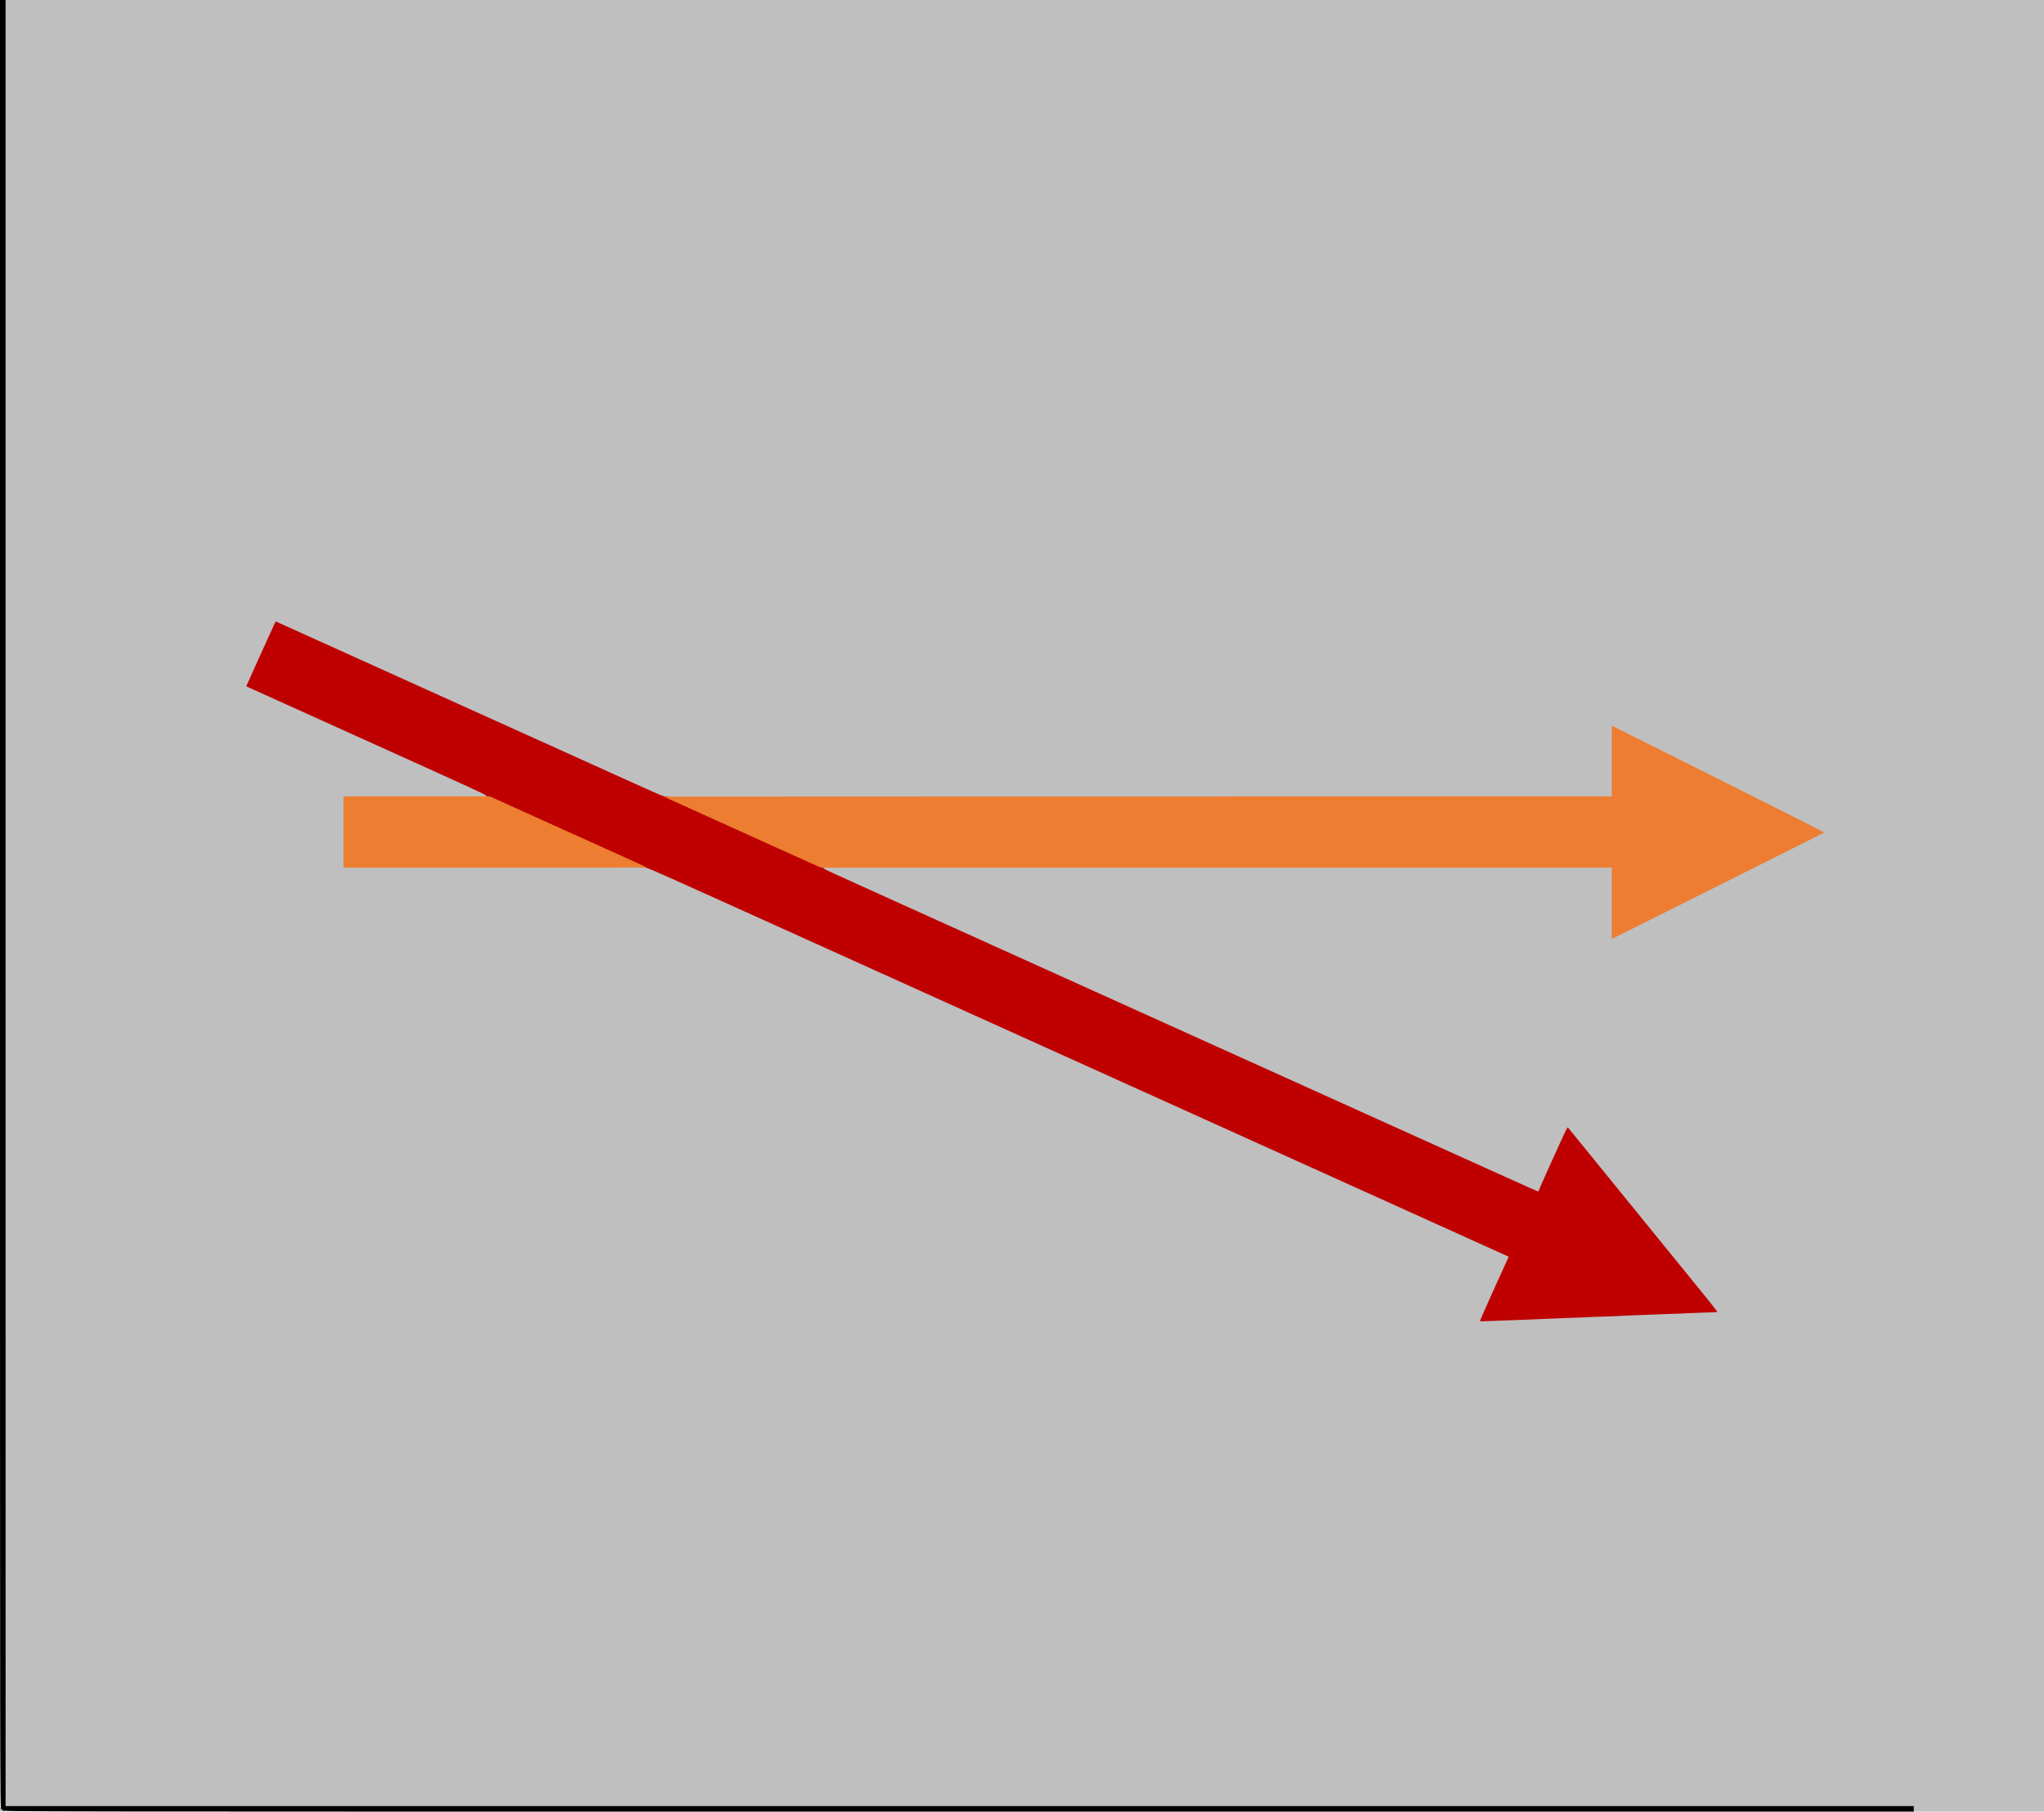 <svg 
    class="img-fluid" id="outputsvg" 
    xmlns="http://www.w3.org/2000/svg" 
    style="transform: none; transform-origin: 50% 50%; cursor: move; transition: none 0s ease 0s;" 
    width="3296" height="2921" viewBox="0 0 32960 29210">
    <g id="l79yHRNKVxHA5wFFKWsNp0m" fill="rgb(191,191,191)" style="transform: none;">
        <g style="transform: none;">
            <path id="p59tGVtTW" d="M0 29175 c0 -32 2 -35 30 -35 l30 0 0 -14570 0 -14570 16450 0 16450 0 0 14605 0 14605 -1065 0 -1065 0 0 -30 0 -30 -15380 0 -15380 0 0 30 c0 28 -3 30 -35 30 -33 0 -35 -2 -35 -35z m24240 -7915 c140 -5 361 -14 490 -20 129 -5 357 -14 505 -20 149 -6 428 -17 620 -24 193 -8 667 -27 1055 -42 388 -15 706 -28 708 -30 3 -2 -188 -238 -913 -1129 -94 -115 -398 -489 -675 -830 -277 -341 -557 -685 -622 -765 -65 -80 -121 -144 -124 -143 -7 2 -49 93 -288 622 -86 189 -156 348 -156 353 0 4 -18 8 -39 8 -29 0 -168 -58 -567 -239 -291 -131 -1134 -512 -1874 -846 -740 -334 -1507 -681 -1705 -770 -407 -184 -2717 -1227 -4720 -2132 -737 -333 -1441 -651 -1565 -707 -124 -56 -433 -196 -687 -311 l-463 -209 0 -33 0 -33 6400 0 6400 0 0 560 0 560 1655 -827 c910 -456 1655 -830 1655 -833 0 -3 -745 -377 -1655 -833 l-1655 -827 0 555 0 555 -7679 0 -7679 0 -153 -69 c-85 -37 -644 -290 -1244 -561 -3095 -1399 -4743 -2144 -4771 -2156 l-31 -13 -186 412 c-102 227 -201 446 -220 487 l-35 76 1949 879 1949 880 0 33 0 32 -1175 0 -1175 0 0 545 0 545 2452 0 2451 0 851 384 c468 211 1344 607 1946 879 1088 492 3644 1646 7000 3162 2211 999 4027 1819 4063 1836 36 16 35 48 -2 131 -278 614 -411 909 -411 913 0 7 22 6 320 -5z"></path>
        </g>
    </g>
    <g id="l4icjrTRQPVURwyjkplBy0q" fill="rgb(190,0,0)" style="transform: none;">
        <g style="transform: none;">
            <path id="ptVfSCVjl" d="M23865 21301 c-2 -4 91 -216 206 -472 116 -255 221 -487 234 -515 l23 -52 -27 -12 c-34 -16 -1861 -841 -4061 -1835 -3356 -1516 -5912 -2670 -7000 -3162 -2934 -1326 -2793 -1263 -2845 -1263 -33 0 -72 -11 -129 -36 -70 -32 -290 -131 -466 -211 -30 -14 -100 -45 -155 -70 -55 -25 -125 -56 -155 -70 -30 -14 -170 -77 -310 -140 -140 -63 -280 -126 -310 -140 -30 -14 -100 -45 -155 -70 -55 -25 -113 -51 -130 -59 -16 -7 -199 -90 -405 -183 -345 -156 -371 -170 -333 -173 37 -3 -164 -96 -1917 -887 l-1959 -885 13 -30 c7 -17 68 -152 135 -301 68 -148 168 -370 223 -492 55 -123 102 -223 103 -223 2 0 32 13 67 29 34 15 994 449 2133 964 1139 514 2446 1105 2905 1312 1216 550 1135 515 1190 515 41 0 106 26 427 171 208 94 540 244 738 334 1515 683 1422 640 1380 645 -35 5 -2 21 426 214 255 116 565 256 689 312 124 56 828 374 1565 707 2003 905 4313 1948 4720 2132 198 89 965 436 1705 770 740 334 1583 715 1874 846 290 132 532 239 537 239 5 0 9 -4 9 -8 0 -5 72 -168 160 -363 310 -685 303 -670 316 -657 6 7 188 231 405 498 569 701 1430 1760 1811 2227 108 133 194 244 190 246 -4 3 -108 8 -232 11 -124 4 -247 9 -275 11 -27 2 -138 7 -245 10 -107 3 -229 7 -270 10 -41 2 -160 7 -265 10 -104 3 -210 8 -235 10 -25 2 -135 7 -245 10 -110 3 -231 8 -270 10 -38 2 -142 7 -230 10 -88 3 -209 8 -270 10 -60 2 -175 7 -255 10 -199 7 -367 14 -480 20 -52 3 -187 8 -300 11 -113 4 -215 7 -228 9 -12 1 -24 -1 -27 -4z"></path>
        </g>
    </g>
    <g id="l4grWZWDno3oNvPaywRQKeO" fill="rgb(237,125,49)" style="transform: none;">
        <g style="transform: none;">
            <path id="pFVHmBE8w" d="M25990 14565 l0 -575 -6376 0 -6376 0 -812 -366 c-906 -409 -1410 -637 -1596 -722 l-125 -57 7643 -3 7642 -2 0 -570 0 -570 1714 857 c943 472 1712 861 1709 866 -2 4 -774 392 -1714 862 l-1709 855 0 -575z"></path>
            <path id="p13TH0uQwG" d="M5540 13415 l0 -575 1179 0 1179 0 329 149 c180 81 348 157 373 169 25 11 90 40 145 65 55 25 125 56 155 70 30 14 170 77 310 140 140 63 280 126 310 140 30 14 100 45 155 70 55 25 125 56 155 70 241 109 381 173 480 217 63 28 117 53 119 56 2 2 -1097 4 -2442 4 l-2447 0 0 -575z"></path>
        </g>
    </g>
    <g id="l3w8ZRtRUYU3pp82lBFDKFi" fill="rgb(0,0,0)" style="transform: none;">
        <g style="transform: none;">
            <path id="pcCfAZHE9" d="M40 29190 c0 -13 -7 -20 -20 -20 -20 0 -20 -7 -20 -14585 l0 -14585 45 0 45 0 0 14560 0 14560 15385 0 15385 0 0 45 0 45 -15410 0 c-15403 0 -15410 0 -15410 -20z"></path>
        </g>
    </g>
    <g id="lUFXqCAVol0WnBH0YRH2Kc" fill="rgb(32,32,32)" style="transform: none;">
        <g style="transform: none;"></g>
    </g>
</svg>